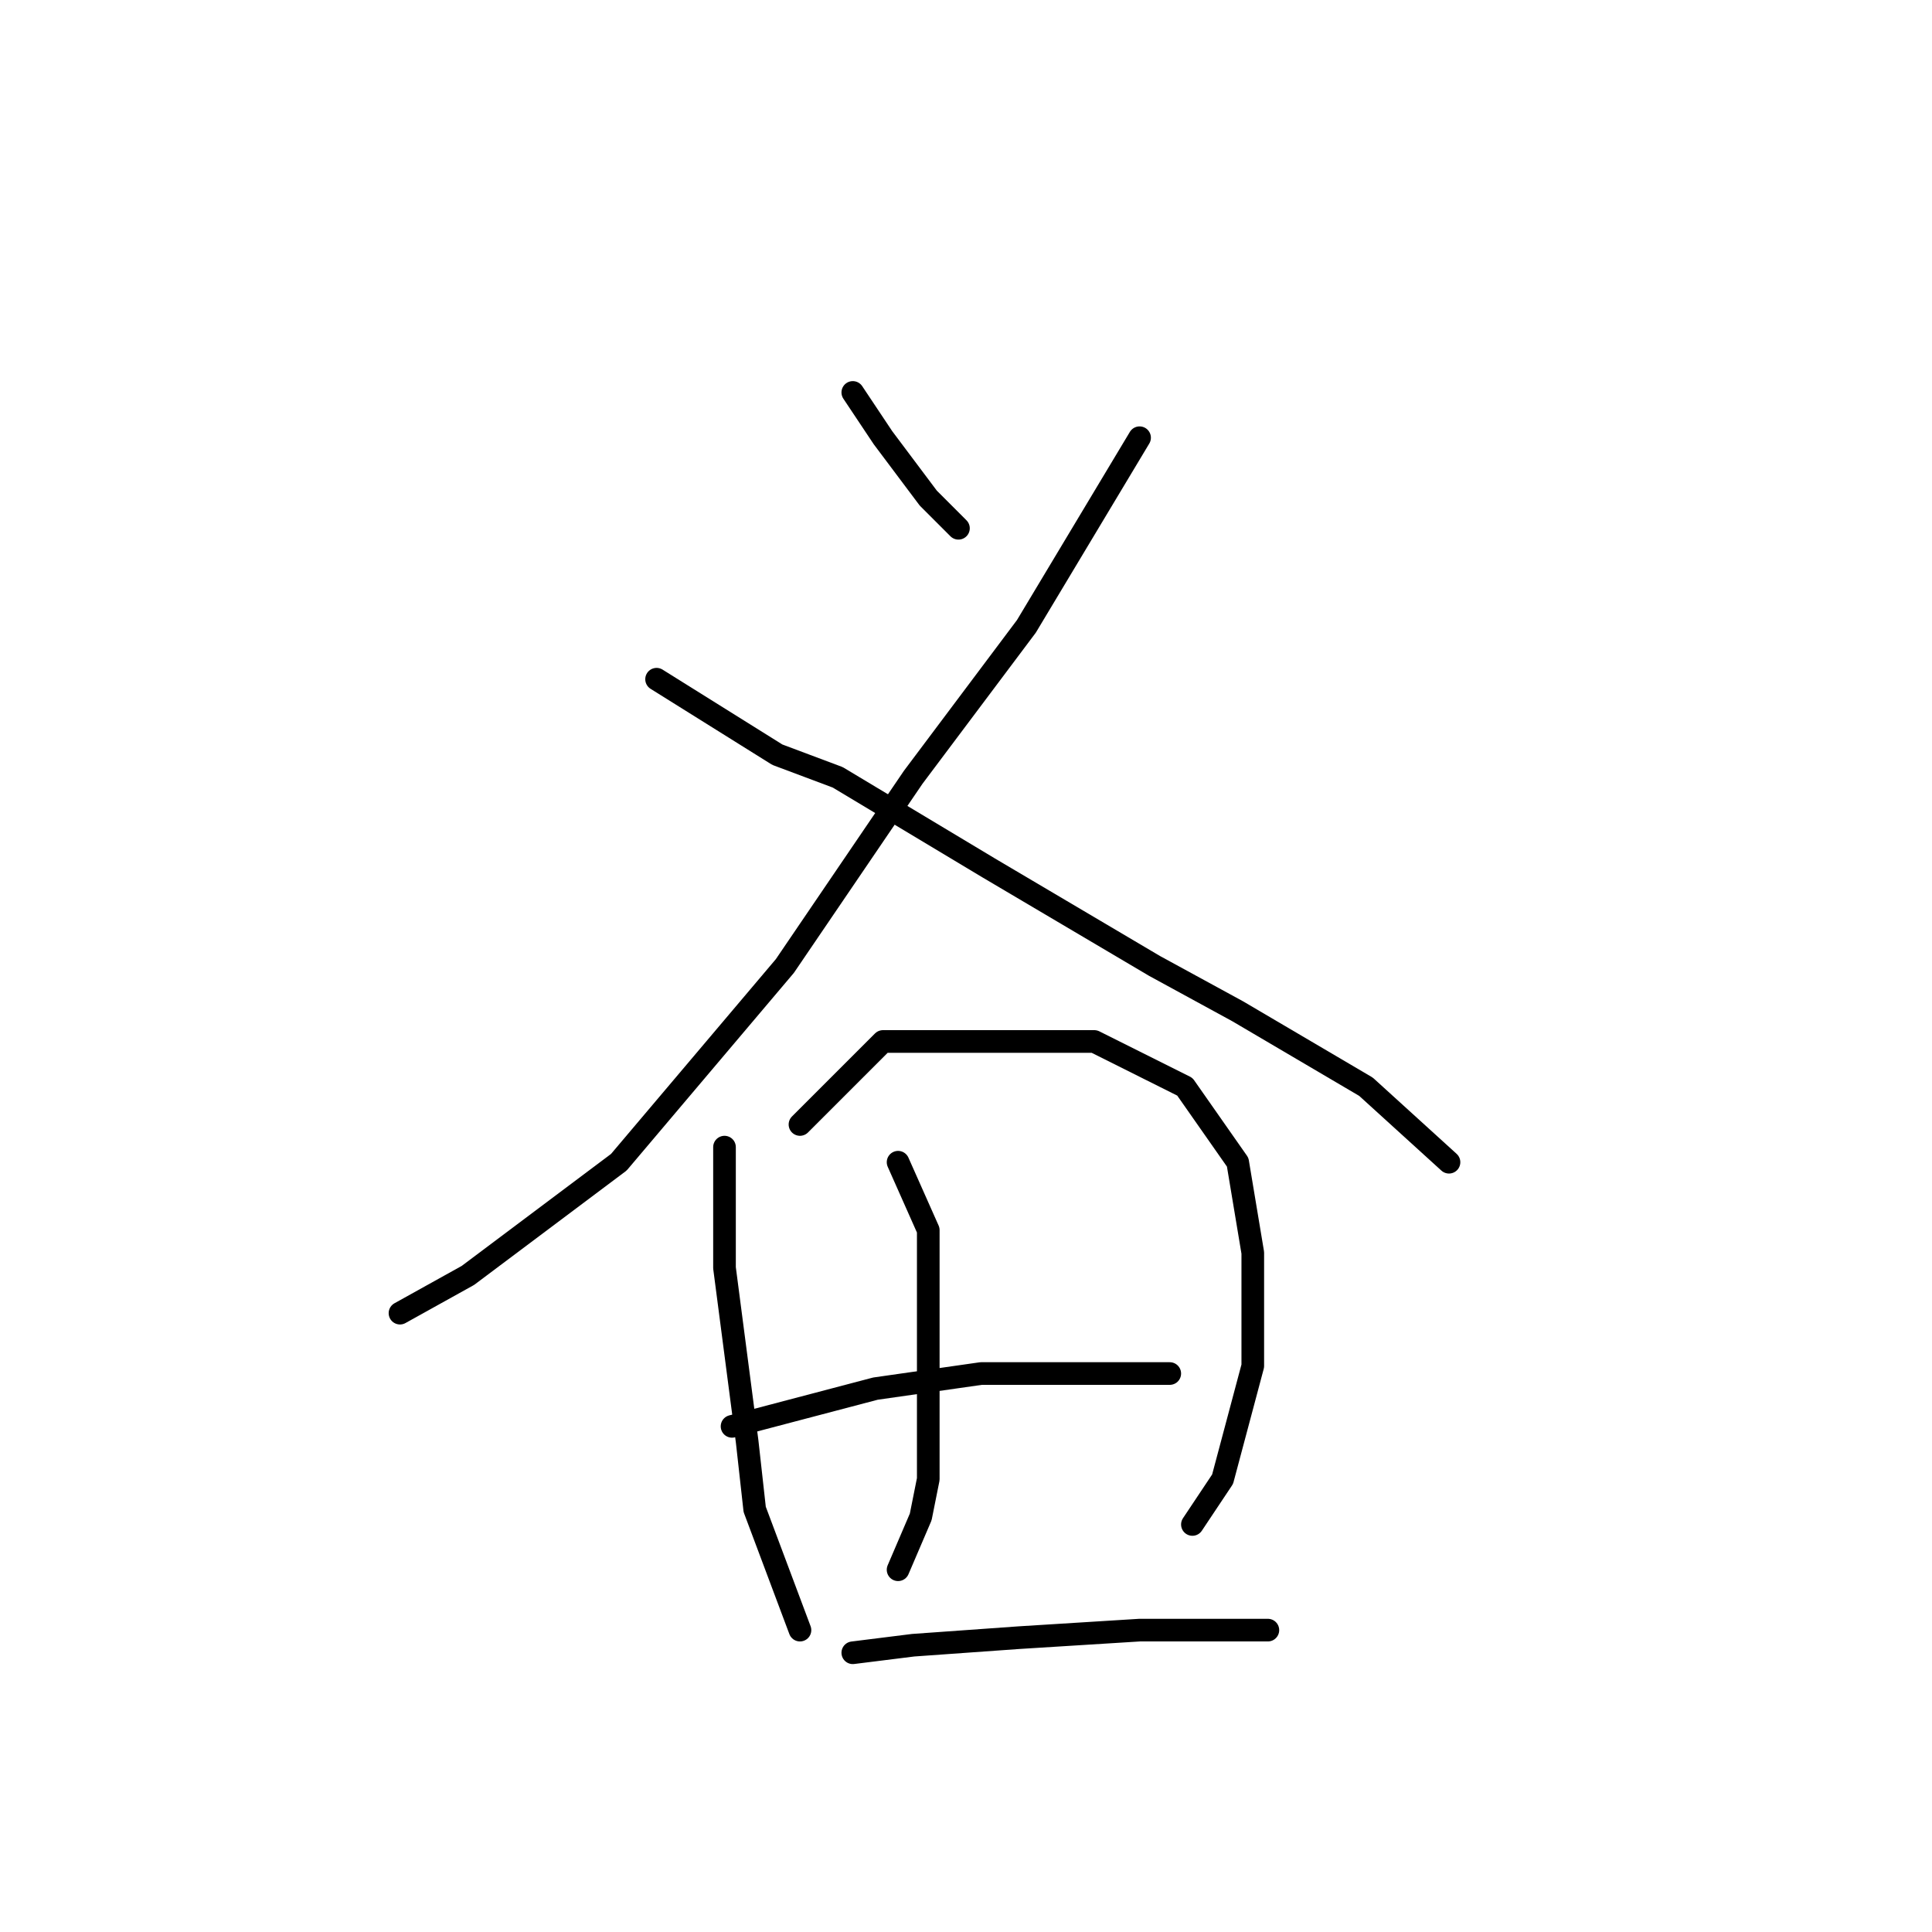 <?xml version="1.0" standalone="no"?>
    <svg width="256" height="256" xmlns="http://www.w3.org/2000/svg" version="1.1">
    <polyline stroke="black" stroke-width="3" stroke-linecap="round" fill="transparent" stroke-linejoin="round" points="113 52 117 58 123 66 127 70 127 70 " />
        <polyline stroke="black" stroke-width="3" stroke-linecap="round" fill="transparent" stroke-linejoin="round" points="151 58 136 83 121 103 104 128 82 154 62 169 53 174 53 174 " />
        <polyline stroke="black" stroke-width="3" stroke-linecap="round" fill="transparent" stroke-linejoin="round" points="87 90 103 100 111 103 131 115 153 128 164 134 181 144 192 154 192 154 " />
        <polyline stroke="black" stroke-width="3" stroke-linecap="round" fill="transparent" stroke-linejoin="round" points="96 152 96 161 96 168 99 191 100 200 106 216 106 216 " />
        <polyline stroke="black" stroke-width="3" stroke-linecap="round" fill="transparent" stroke-linejoin="round" points="106 149 117 138 133 138 145 138 157 144 164 154 166 166 166 181 162 196 158 202 158 202 " />
        <polyline stroke="black" stroke-width="3" stroke-linecap="round" fill="transparent" stroke-linejoin="round" points="119 154 123 163 123 168 123 181 123 196 122 201 119 208 119 208 " />
        <polyline stroke="black" stroke-width="3" stroke-linecap="round" fill="transparent" stroke-linejoin="round" points="97 189 116 184 130 182 144 182 155 182 155 182 " />
        <polyline stroke="black" stroke-width="3" stroke-linecap="round" fill="transparent" stroke-linejoin="round" points="113 219 121 218 135 217 151 216 168 216 168 216 " />
        </svg>
